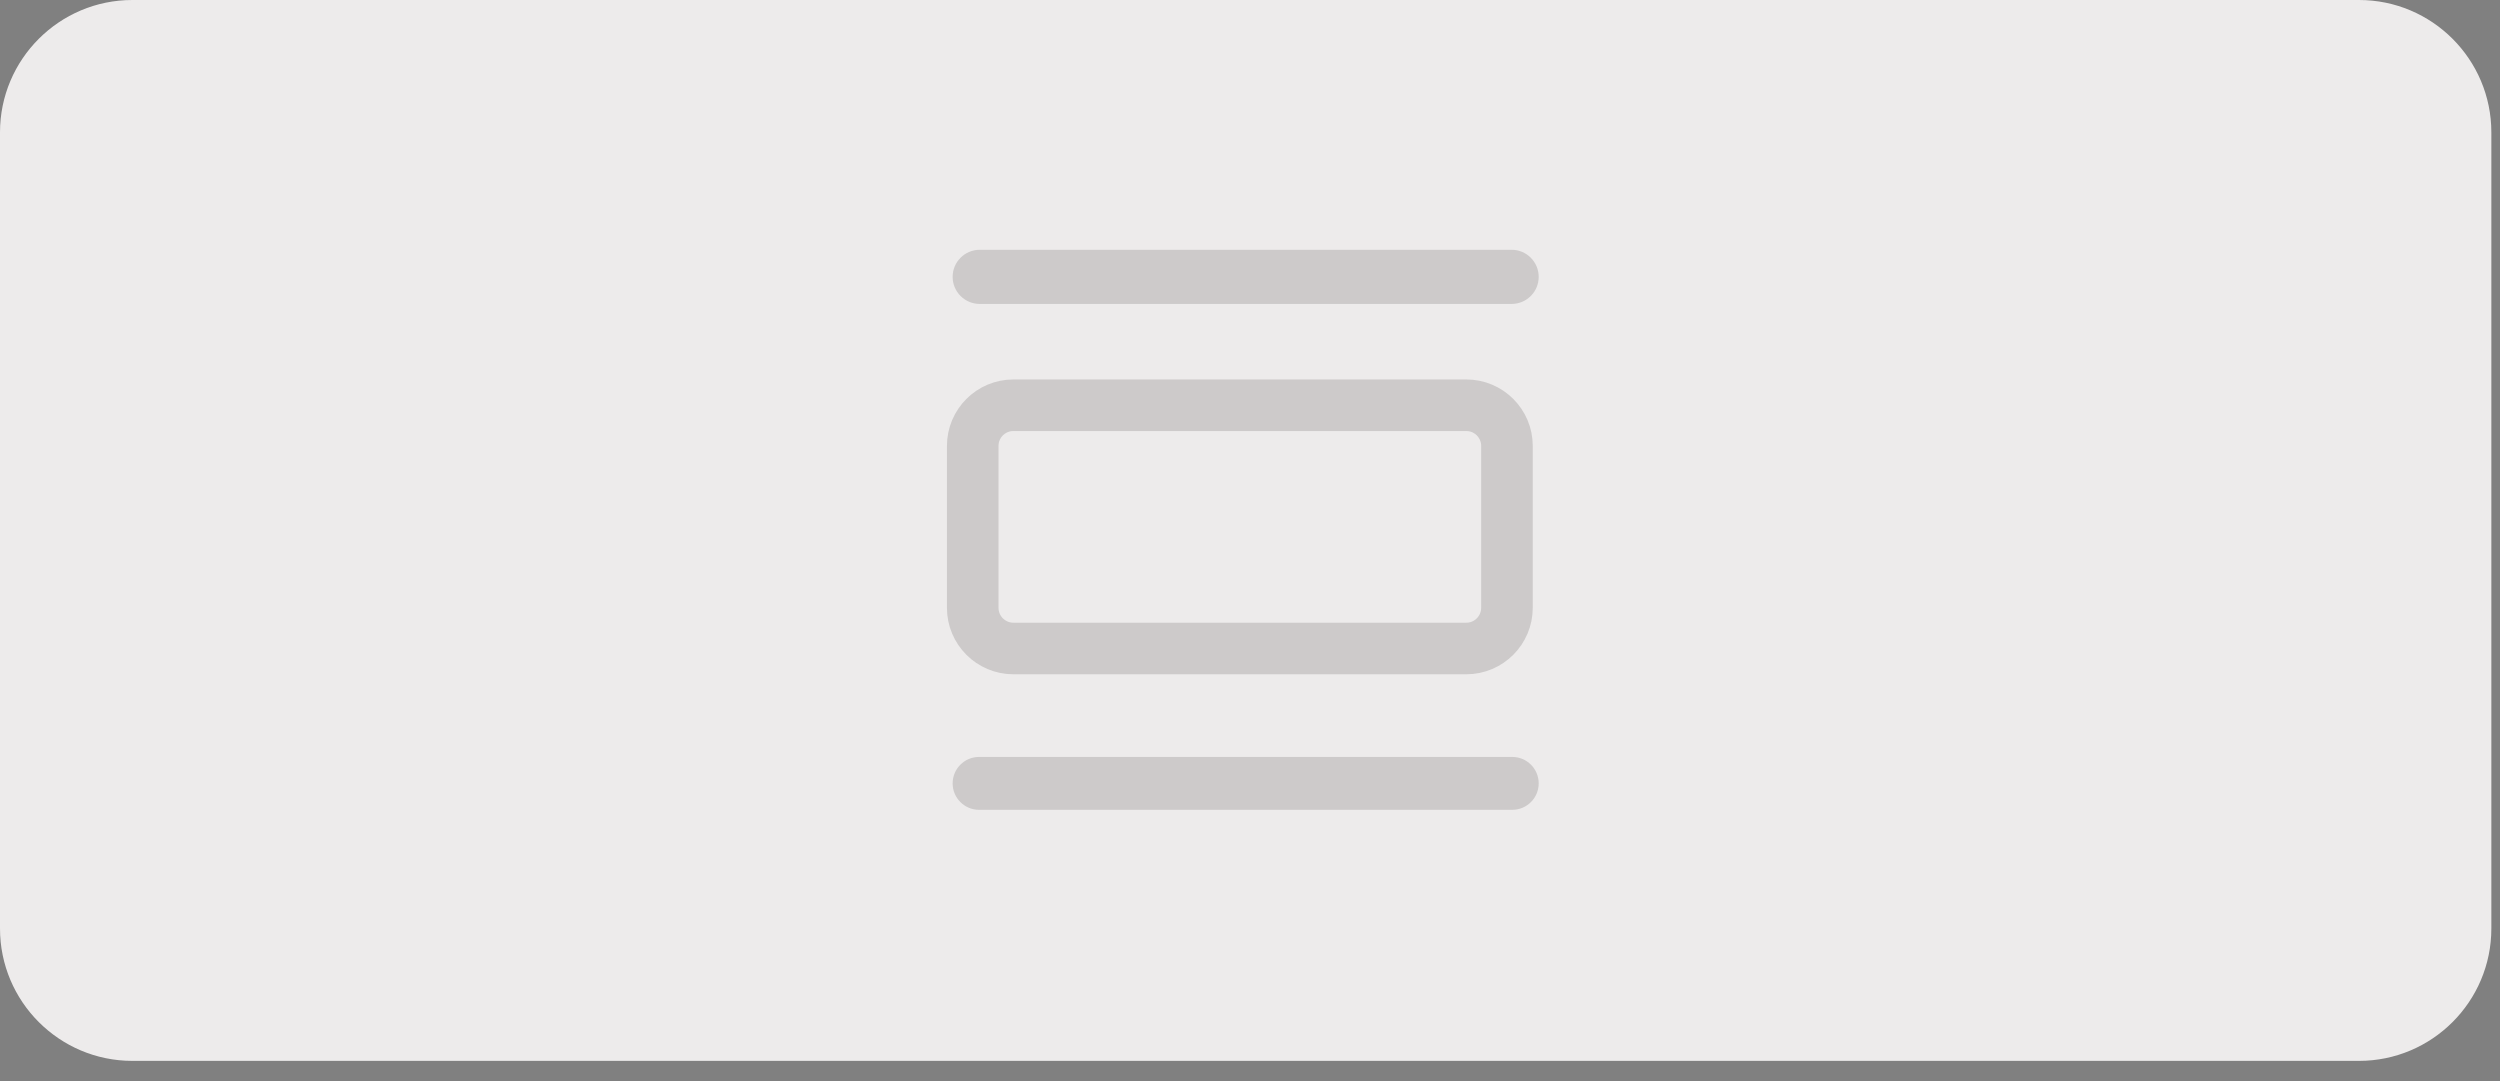 <?xml version="1.0" encoding="UTF-8" standalone="no"?><!DOCTYPE svg PUBLIC "-//W3C//DTD SVG 1.1//EN" "http://www.w3.org/Graphics/SVG/1.1/DTD/svg11.dtd"><svg width="100%" height="100%" viewBox="0 0 111 48" version="1.1" xmlns="http://www.w3.org/2000/svg" xmlns:xlink="http://www.w3.org/1999/xlink" xml:space="preserve" xmlns:serif="http://www.serif.com/" style="fill-rule:evenodd;clip-rule:evenodd;stroke-linecap:round;stroke-linejoin:round;stroke-miterlimit:1.5;"><rect x="0" y="0" width="111" height="48" fill="#808080" stroke="none"/><path d="M110.616,5.878l-0,35.347c-0,3.244 -2.634,5.878 -5.878,5.878l-98.86,-0c-3.244,-0 -5.878,-2.634 -5.878,-5.878l0,-35.347c0,-3.244 2.634,-5.878 5.878,-5.878l98.86,0c3.244,0 5.878,2.634 5.878,5.878Z" style="fill:#edebeb;"/><path d="M68.318,12.293c0,0.663 -0.538,1.202 -1.202,1.202l-23.616,0c-0.664,0 -1.203,-0.539 -1.203,-1.202c0,-0.664 0.539,-1.203 1.203,-1.203l23.616,0c0.664,0 1.202,0.539 1.202,1.203Z" style="fill:#4b4949;fill-opacity:0.2;"/><path d="M68.318,34.782c0,0.648 -0.526,1.174 -1.174,1.174l-23.673,-0c-0.648,-0 -1.174,-0.526 -1.174,-1.174c0,-0.648 0.526,-1.174 1.174,-1.174l23.673,-0c0.648,-0 1.174,0.526 1.174,1.174Z" style="fill:#4b4949;fill-opacity:0.2;"/><path d="M66.909,19.799l0,7.187c0,0.997 -0.809,1.807 -1.806,1.807l-20.108,-0c-0.997,-0 -1.806,-0.81 -1.806,-1.807l-0,-7.187c-0,-0.997 0.809,-1.806 1.806,-1.806l20.108,-0c0.997,-0 1.806,0.809 1.806,1.806Z" style="fill:none;stroke:#4b4949;stroke-opacity:0.2;stroke-width:2.29px;"/></svg>